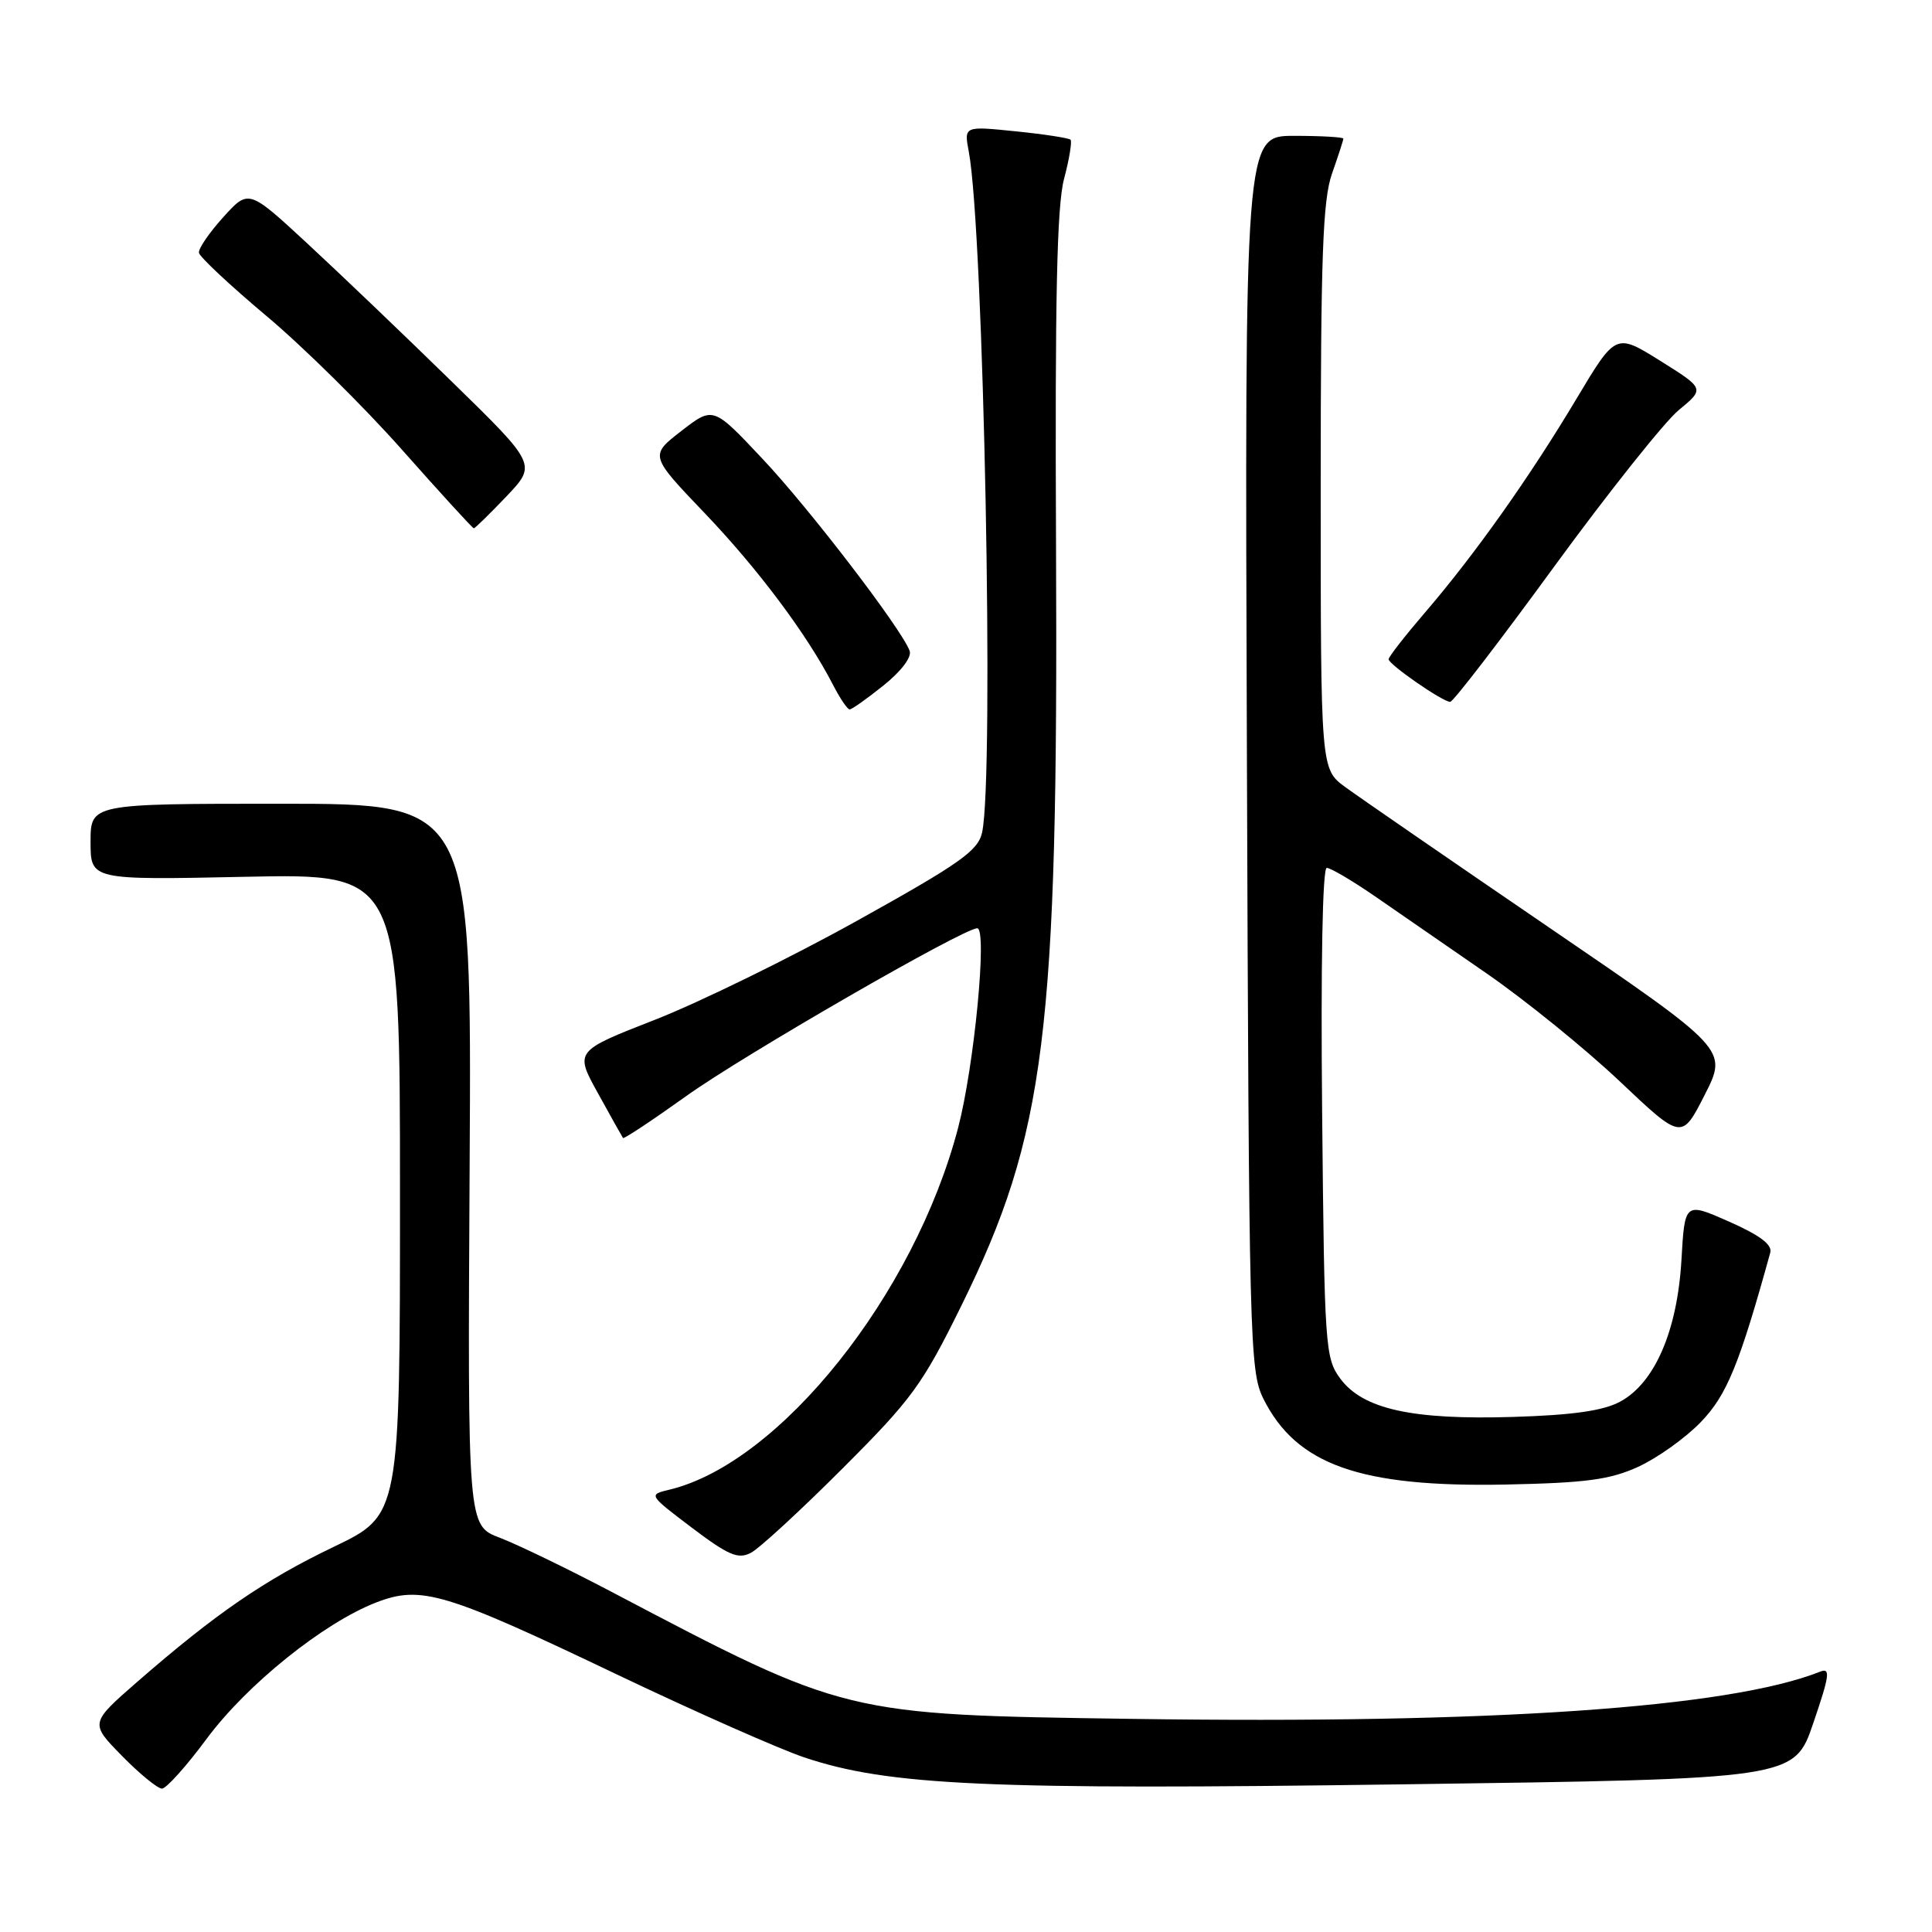 <?xml version="1.0" encoding="UTF-8" standalone="no"?>
<!DOCTYPE svg PUBLIC "-//W3C//DTD SVG 1.1//EN" "http://www.w3.org/Graphics/SVG/1.1/DTD/svg11.dtd" >
<svg xmlns="http://www.w3.org/2000/svg" xmlns:xlink="http://www.w3.org/1999/xlink" version="1.1" viewBox="0 0 256 256">
 <g >
 <path fill="currentColor"
d=" M 27.39 230.39 C 32.71 223.21 42.88 215.03 49.86 212.33 C 55.79 210.04 58.94 210.98 81.92 221.96 C 92.14 226.83 103.23 231.74 106.56 232.86 C 117.73 236.61 130.91 237.20 186.13 236.43 C 237.76 235.72 237.76 235.72 240.28 228.29 C 242.45 221.94 242.57 220.95 241.16 221.51 C 229.08 226.30 197.67 228.45 150.00 227.76 C 111.81 227.21 112.15 227.29 81.00 210.91 C 75.22 207.87 68.58 204.66 66.23 203.76 C 61.96 202.15 61.96 202.15 62.23 154.32 C 62.50 106.50 62.50 106.50 37.25 106.50 C 12.00 106.50 12.00 106.50 12.00 111.56 C 12.00 116.61 12.00 116.61 32.50 116.18 C 53.00 115.75 53.00 115.75 53.00 158.25 C 53.00 200.75 53.00 200.75 44.25 204.95 C 35.05 209.36 28.61 213.78 18.20 222.84 C 11.91 228.33 11.91 228.33 16.16 232.66 C 18.50 235.05 20.89 237.00 21.46 237.00 C 22.03 237.00 24.70 234.03 27.39 230.39 Z  M 111.61 194.61 C 120.83 185.40 122.23 183.48 127.39 173.00 C 138.55 150.33 140.22 136.92 139.93 72.50 C 139.78 39.63 140.04 27.29 140.99 23.71 C 141.69 21.08 142.07 18.74 141.85 18.51 C 141.62 18.29 138.35 17.78 134.58 17.40 C 127.73 16.70 127.73 16.70 128.37 20.10 C 130.34 30.57 131.76 103.05 130.13 110.32 C 129.59 112.74 127.19 114.43 113.50 122.04 C 104.70 126.93 92.69 132.81 86.82 135.11 C 76.14 139.28 76.14 139.28 79.25 144.89 C 80.95 147.98 82.44 150.63 82.55 150.79 C 82.66 150.95 86.42 148.46 90.91 145.25 C 98.45 139.84 127.66 123.00 129.49 123.00 C 130.85 123.00 129.10 141.25 126.95 149.46 C 121.16 171.54 103.35 193.87 88.70 197.39 C 85.91 198.06 85.91 198.06 91.69 202.44 C 96.52 206.09 97.81 206.64 99.49 205.76 C 100.60 205.19 106.05 200.17 111.61 194.61 Z  M 217.07 194.36 C 219.58 193.21 223.31 190.56 225.34 188.46 C 228.80 184.89 230.46 180.86 234.57 165.98 C 234.86 164.93 233.20 163.68 229.11 161.87 C 223.24 159.28 223.24 159.28 222.80 166.96 C 222.25 176.37 219.25 183.28 214.65 185.74 C 212.40 186.94 208.37 187.51 200.50 187.75 C 187.10 188.16 180.60 186.72 177.60 182.68 C 175.59 179.97 175.49 178.54 175.19 147.43 C 175.00 127.94 175.24 115.00 175.80 115.00 C 176.31 115.00 179.18 116.69 182.17 118.75 C 185.16 120.81 191.82 125.42 196.98 128.98 C 202.14 132.55 210.06 138.97 214.60 143.26 C 222.84 151.06 222.84 151.06 225.89 145.06 C 228.94 139.06 228.94 139.06 205.22 122.87 C 192.17 113.96 180.04 105.60 178.25 104.29 C 175.00 101.90 175.00 101.90 175.00 64.57 C 175.00 33.95 175.27 26.49 176.50 23.00 C 177.32 20.66 178.00 18.58 178.00 18.37 C 178.00 18.17 175.06 18.00 171.47 18.00 C 164.93 18.00 164.93 18.00 165.22 99.75 C 165.49 177.60 165.59 181.68 167.39 185.31 C 171.76 194.09 180.19 197.09 199.50 196.71 C 210.18 196.49 213.31 196.07 217.07 194.36 Z  M 117.09 90.81 C 119.44 88.92 120.85 87.05 120.53 86.23 C 119.38 83.22 107.22 67.35 101.03 60.79 C 94.50 53.84 94.50 53.84 90.29 57.10 C 86.08 60.36 86.08 60.36 93.39 68.01 C 100.49 75.44 106.98 84.13 110.38 90.75 C 111.30 92.54 112.29 94.00 112.58 94.00 C 112.88 94.00 114.91 92.56 117.09 90.81 Z  M 205.92 75.10 C 213.11 65.26 220.54 55.92 222.43 54.35 C 225.89 51.50 225.89 51.50 219.99 47.81 C 214.10 44.13 214.10 44.13 208.91 52.81 C 202.68 63.24 195.42 73.48 188.84 81.14 C 186.18 84.24 184.00 87.03 184.00 87.35 C 184.00 88.04 191.16 93.00 192.16 93.00 C 192.55 93.00 198.74 84.95 205.92 75.10 Z  M 67.10 65.78 C 71.12 61.55 71.12 61.55 59.81 50.51 C 53.59 44.43 45.00 36.22 40.72 32.26 C 32.94 25.06 32.94 25.06 29.58 28.78 C 27.73 30.83 26.28 32.94 26.36 33.49 C 26.44 34.03 30.46 37.80 35.31 41.87 C 40.15 45.93 48.25 53.92 53.30 59.63 C 58.35 65.33 62.62 70.00 62.78 70.00 C 62.95 70.00 64.89 68.10 67.10 65.78 Z "/>
</g>
</svg>